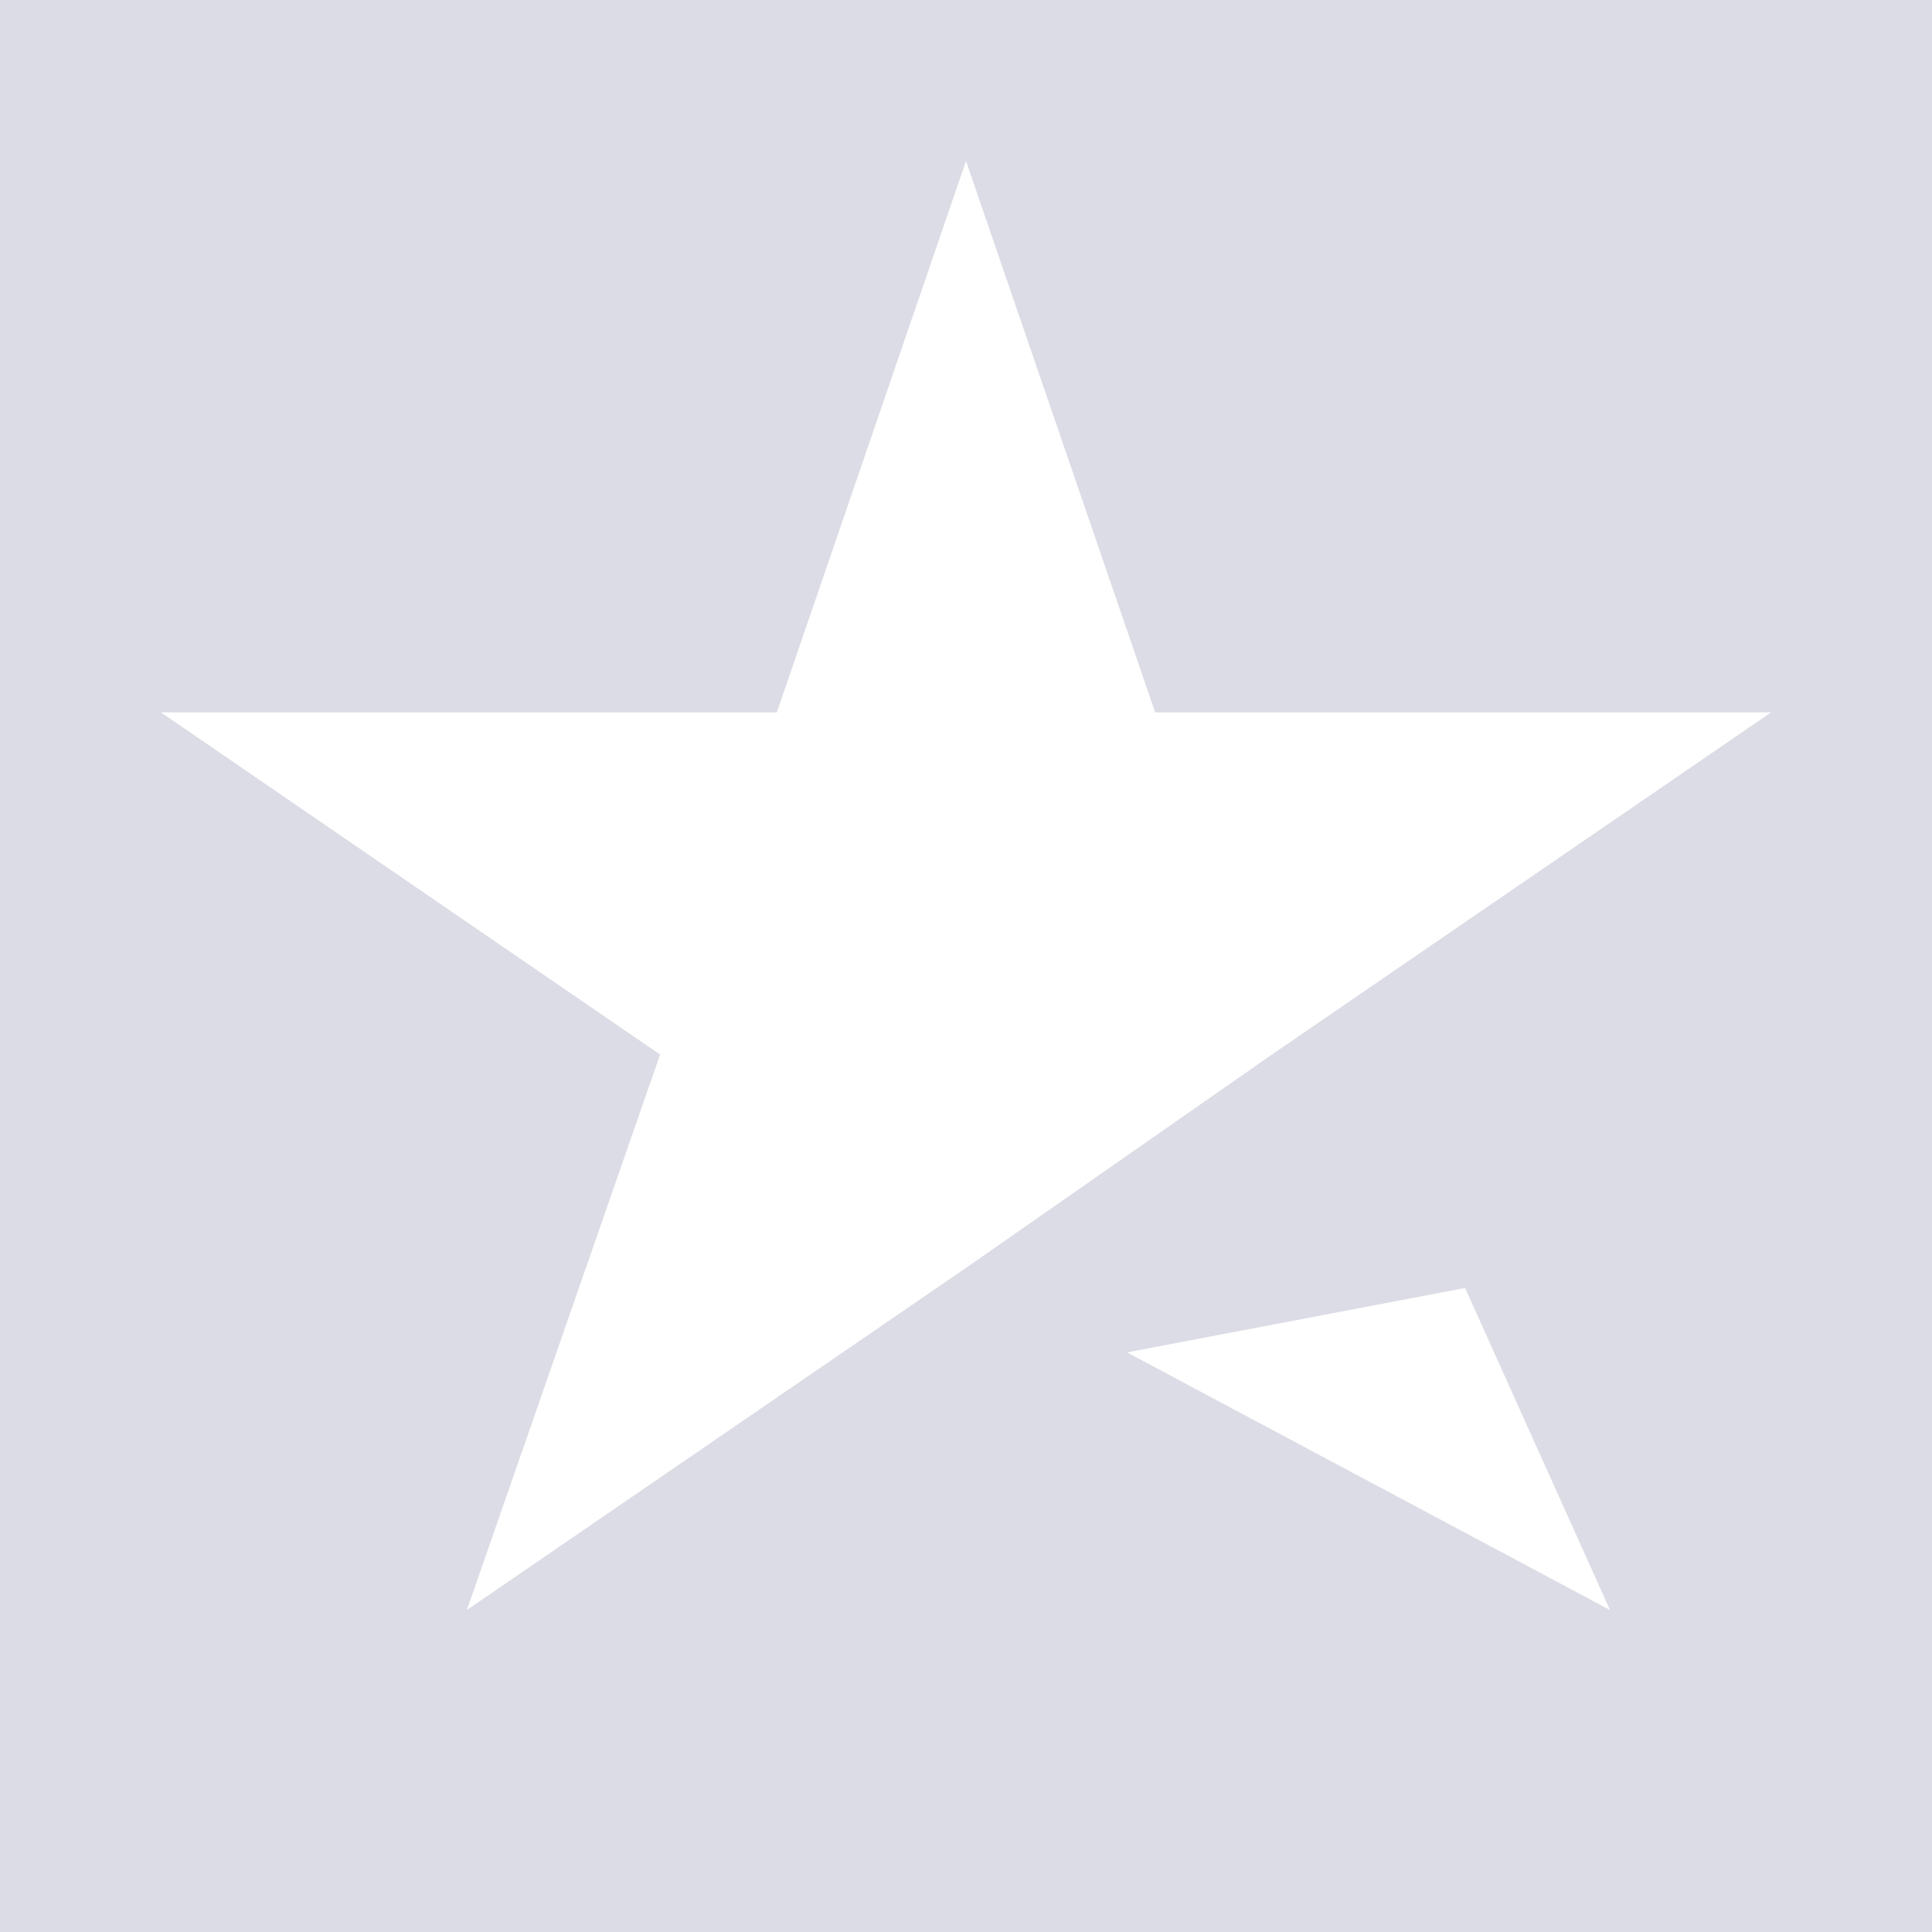 <?xml version="1.0" encoding="utf-8"?>
<!-- Generator: Adobe Illustrator 23.0.1, SVG Export Plug-In . SVG Version: 6.00 Build 0)  -->
<svg version="1.1" id="图层_1" xmlns="http://www.w3.org/2000/svg" xmlns:xlink="http://www.w3.org/1999/xlink" x="0px" y="0px"
	 viewBox="0 0 48 48" style="enable-background:new 0 0 48 48;" xml:space="preserve">
<style type="text/css">
	.st0{fill:#DCDCE6;}
	.st1{fill:#FFFFFF;}
</style>
<g id="页面1">
	<g id="首页_增加评论" transform="translate(-461, -4356)">
		<g id="trust" transform="translate(32, 4248)">
			<g id="star" transform="translate(205, 108)">
				<g transform="translate(224, 0)">
					<g id="Group">
						<g id="single-star-transparent">
							<polygon id="Shape" class="st0" points="0,0 48,0 48,48 0,48 							"/>
							<path class="st1" d="M28,33.6l8.4-1.6l3.6,8L28,33.6z M44,17.7H28.7L24,4l-4.7,13.7H4l12.4,8.5L11.6,40L24,31.5l7.6-5.3
								L44,17.7z"/>
						</g>
					</g>
				</g>
			</g>
		</g>
	</g>
</g>
</svg>
